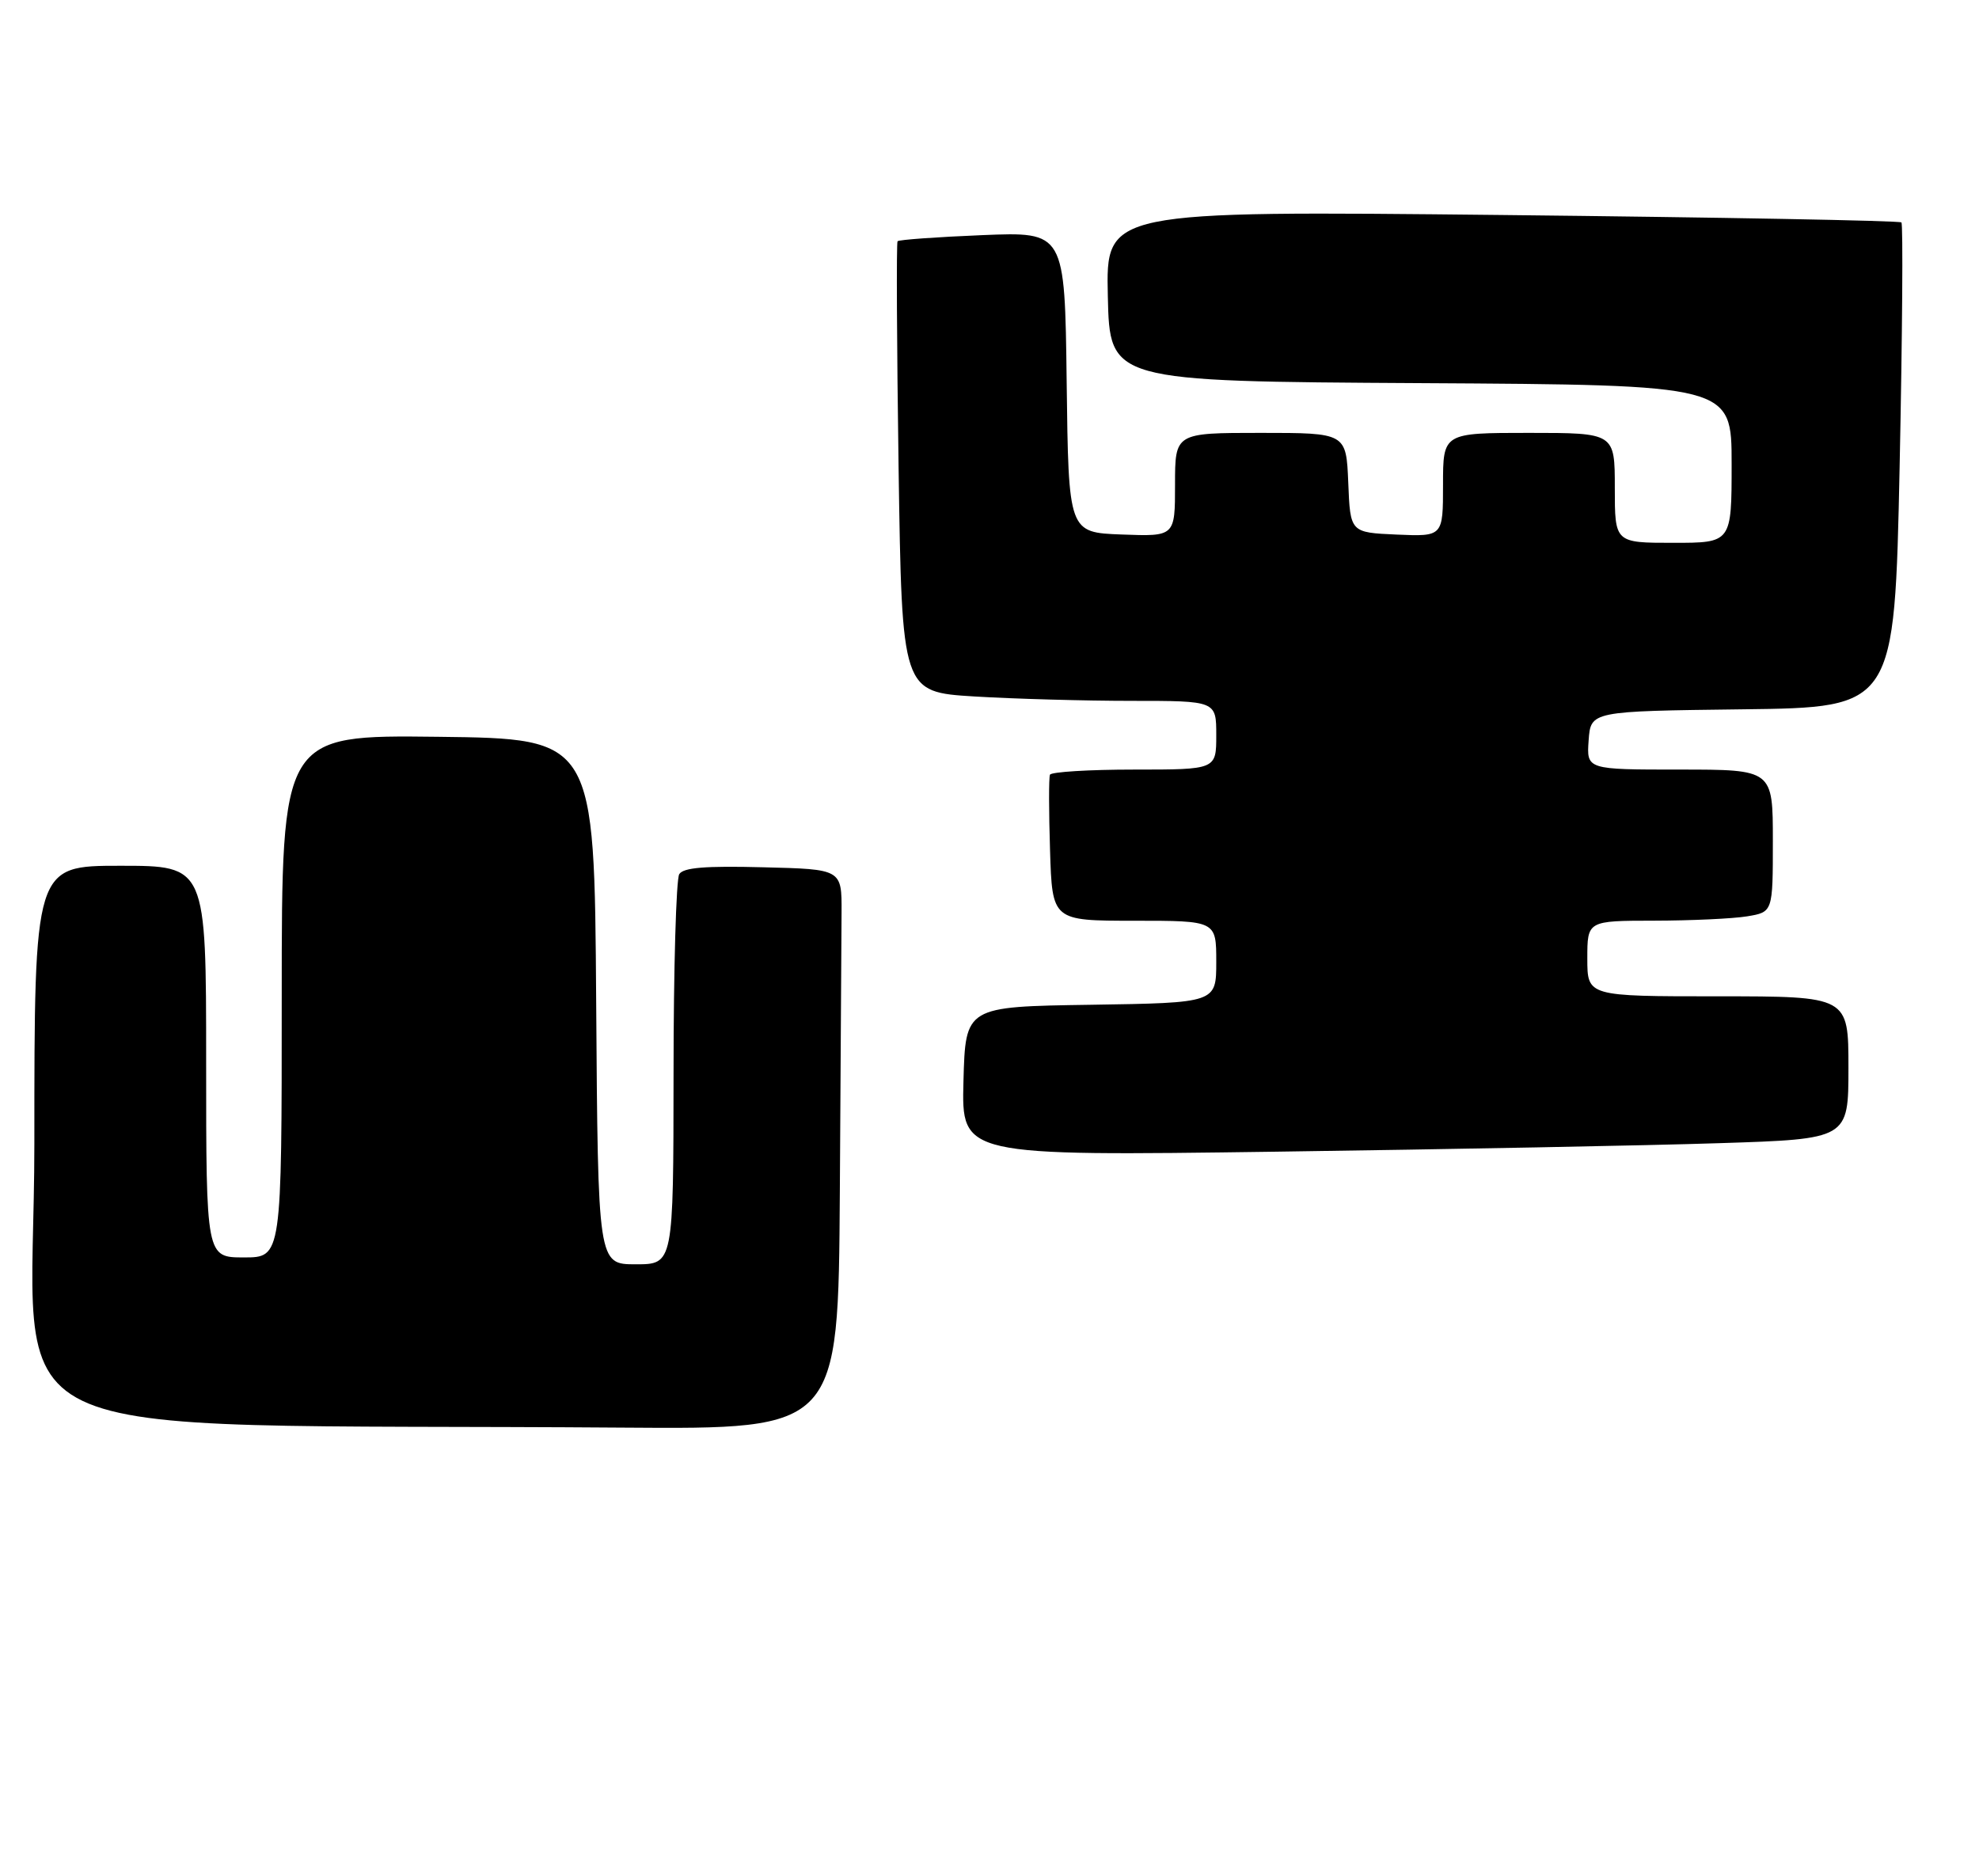 <?xml version="1.0" encoding="UTF-8" standalone="no"?>
<!DOCTYPE svg PUBLIC "-//W3C//DTD SVG 1.1//EN" "http://www.w3.org/Graphics/SVG/1.1/DTD/svg11.dtd" >
<svg xmlns="http://www.w3.org/2000/svg" xmlns:xlink="http://www.w3.org/1999/xlink" version="1.1" viewBox="0 0 288 273">
 <g >
 <path fill="currentColor"
d=" M 122.22 173.50 C 122.34 154.53 122.45 136.19 122.47 132.75 C 122.50 126.50 122.50 126.50 111.08 126.22 C 102.62 126.00 99.45 126.26 98.85 127.22 C 98.40 127.92 98.02 140.99 98.02 156.25 C 98.00 184.00 98.00 184.00 92.51 184.00 C 87.02 184.00 87.02 184.00 86.76 145.75 C 86.50 107.50 86.50 107.50 63.75 107.23 C 41.00 106.96 41.00 106.96 41.00 144.98 C 41.00 183.00 41.00 183.00 35.50 183.00 C 30.00 183.00 30.00 183.00 30.00 154.50 C 30.00 126.00 30.00 126.00 17.50 126.00 C 5.00 126.00 5.00 126.00 5.00 166.48 C 5.00 211.84 -4.95 207.05 90.75 207.77 C 122.00 208.00 122.00 208.00 122.22 173.50 Z  M 250.25 166.37 C 269.00 165.77 269.00 165.77 269.00 155.38 C 269.00 145.00 269.00 145.00 250.00 145.00 C 231.00 145.00 231.00 145.00 231.00 139.50 C 231.00 134.00 231.00 134.00 240.75 133.99 C 246.11 133.98 252.19 133.70 254.25 133.36 C 258.00 132.74 258.00 132.74 258.00 122.37 C 258.00 112.00 258.00 112.00 244.44 112.00 C 230.89 112.00 230.89 112.00 231.19 107.75 C 231.50 103.50 231.50 103.50 253.61 103.23 C 275.71 102.96 275.71 102.96 276.45 67.90 C 276.85 48.62 276.96 32.63 276.71 32.37 C 276.45 32.11 250.29 31.63 218.59 31.29 C 160.94 30.68 160.94 30.68 161.22 43.09 C 161.50 55.50 161.50 55.50 206.75 55.76 C 252.00 56.02 252.00 56.02 252.00 67.51 C 252.00 79.00 252.00 79.00 243.50 79.00 C 235.00 79.00 235.00 79.00 235.00 71.00 C 235.00 63.00 235.00 63.00 222.50 63.00 C 210.00 63.00 210.00 63.00 210.00 70.55 C 210.00 78.09 210.00 78.09 203.25 77.80 C 196.50 77.50 196.50 77.50 196.21 70.25 C 195.91 63.00 195.91 63.00 183.46 63.00 C 171.00 63.00 171.00 63.00 171.00 70.54 C 171.00 78.08 171.00 78.08 163.25 77.79 C 155.50 77.50 155.50 77.50 155.23 55.61 C 154.96 33.73 154.96 33.73 142.96 34.22 C 136.35 34.49 130.80 34.89 130.62 35.11 C 130.44 35.32 130.51 50.17 130.77 68.11 C 131.26 100.71 131.26 100.71 141.79 101.36 C 147.57 101.71 157.87 102.00 164.66 102.00 C 177.00 102.00 177.00 102.00 177.00 107.00 C 177.00 112.00 177.00 112.00 165.06 112.00 C 158.49 112.00 152.97 112.34 152.80 112.75 C 152.62 113.16 152.63 118.11 152.81 123.75 C 153.13 134.00 153.13 134.00 165.07 134.00 C 177.00 134.00 177.00 134.00 177.00 139.98 C 177.00 145.95 177.00 145.95 158.75 146.23 C 140.50 146.50 140.50 146.50 140.21 157.37 C 139.93 168.24 139.93 168.24 185.71 167.61 C 210.90 167.26 239.94 166.71 250.25 166.37 Z "/>
</g>
</svg>